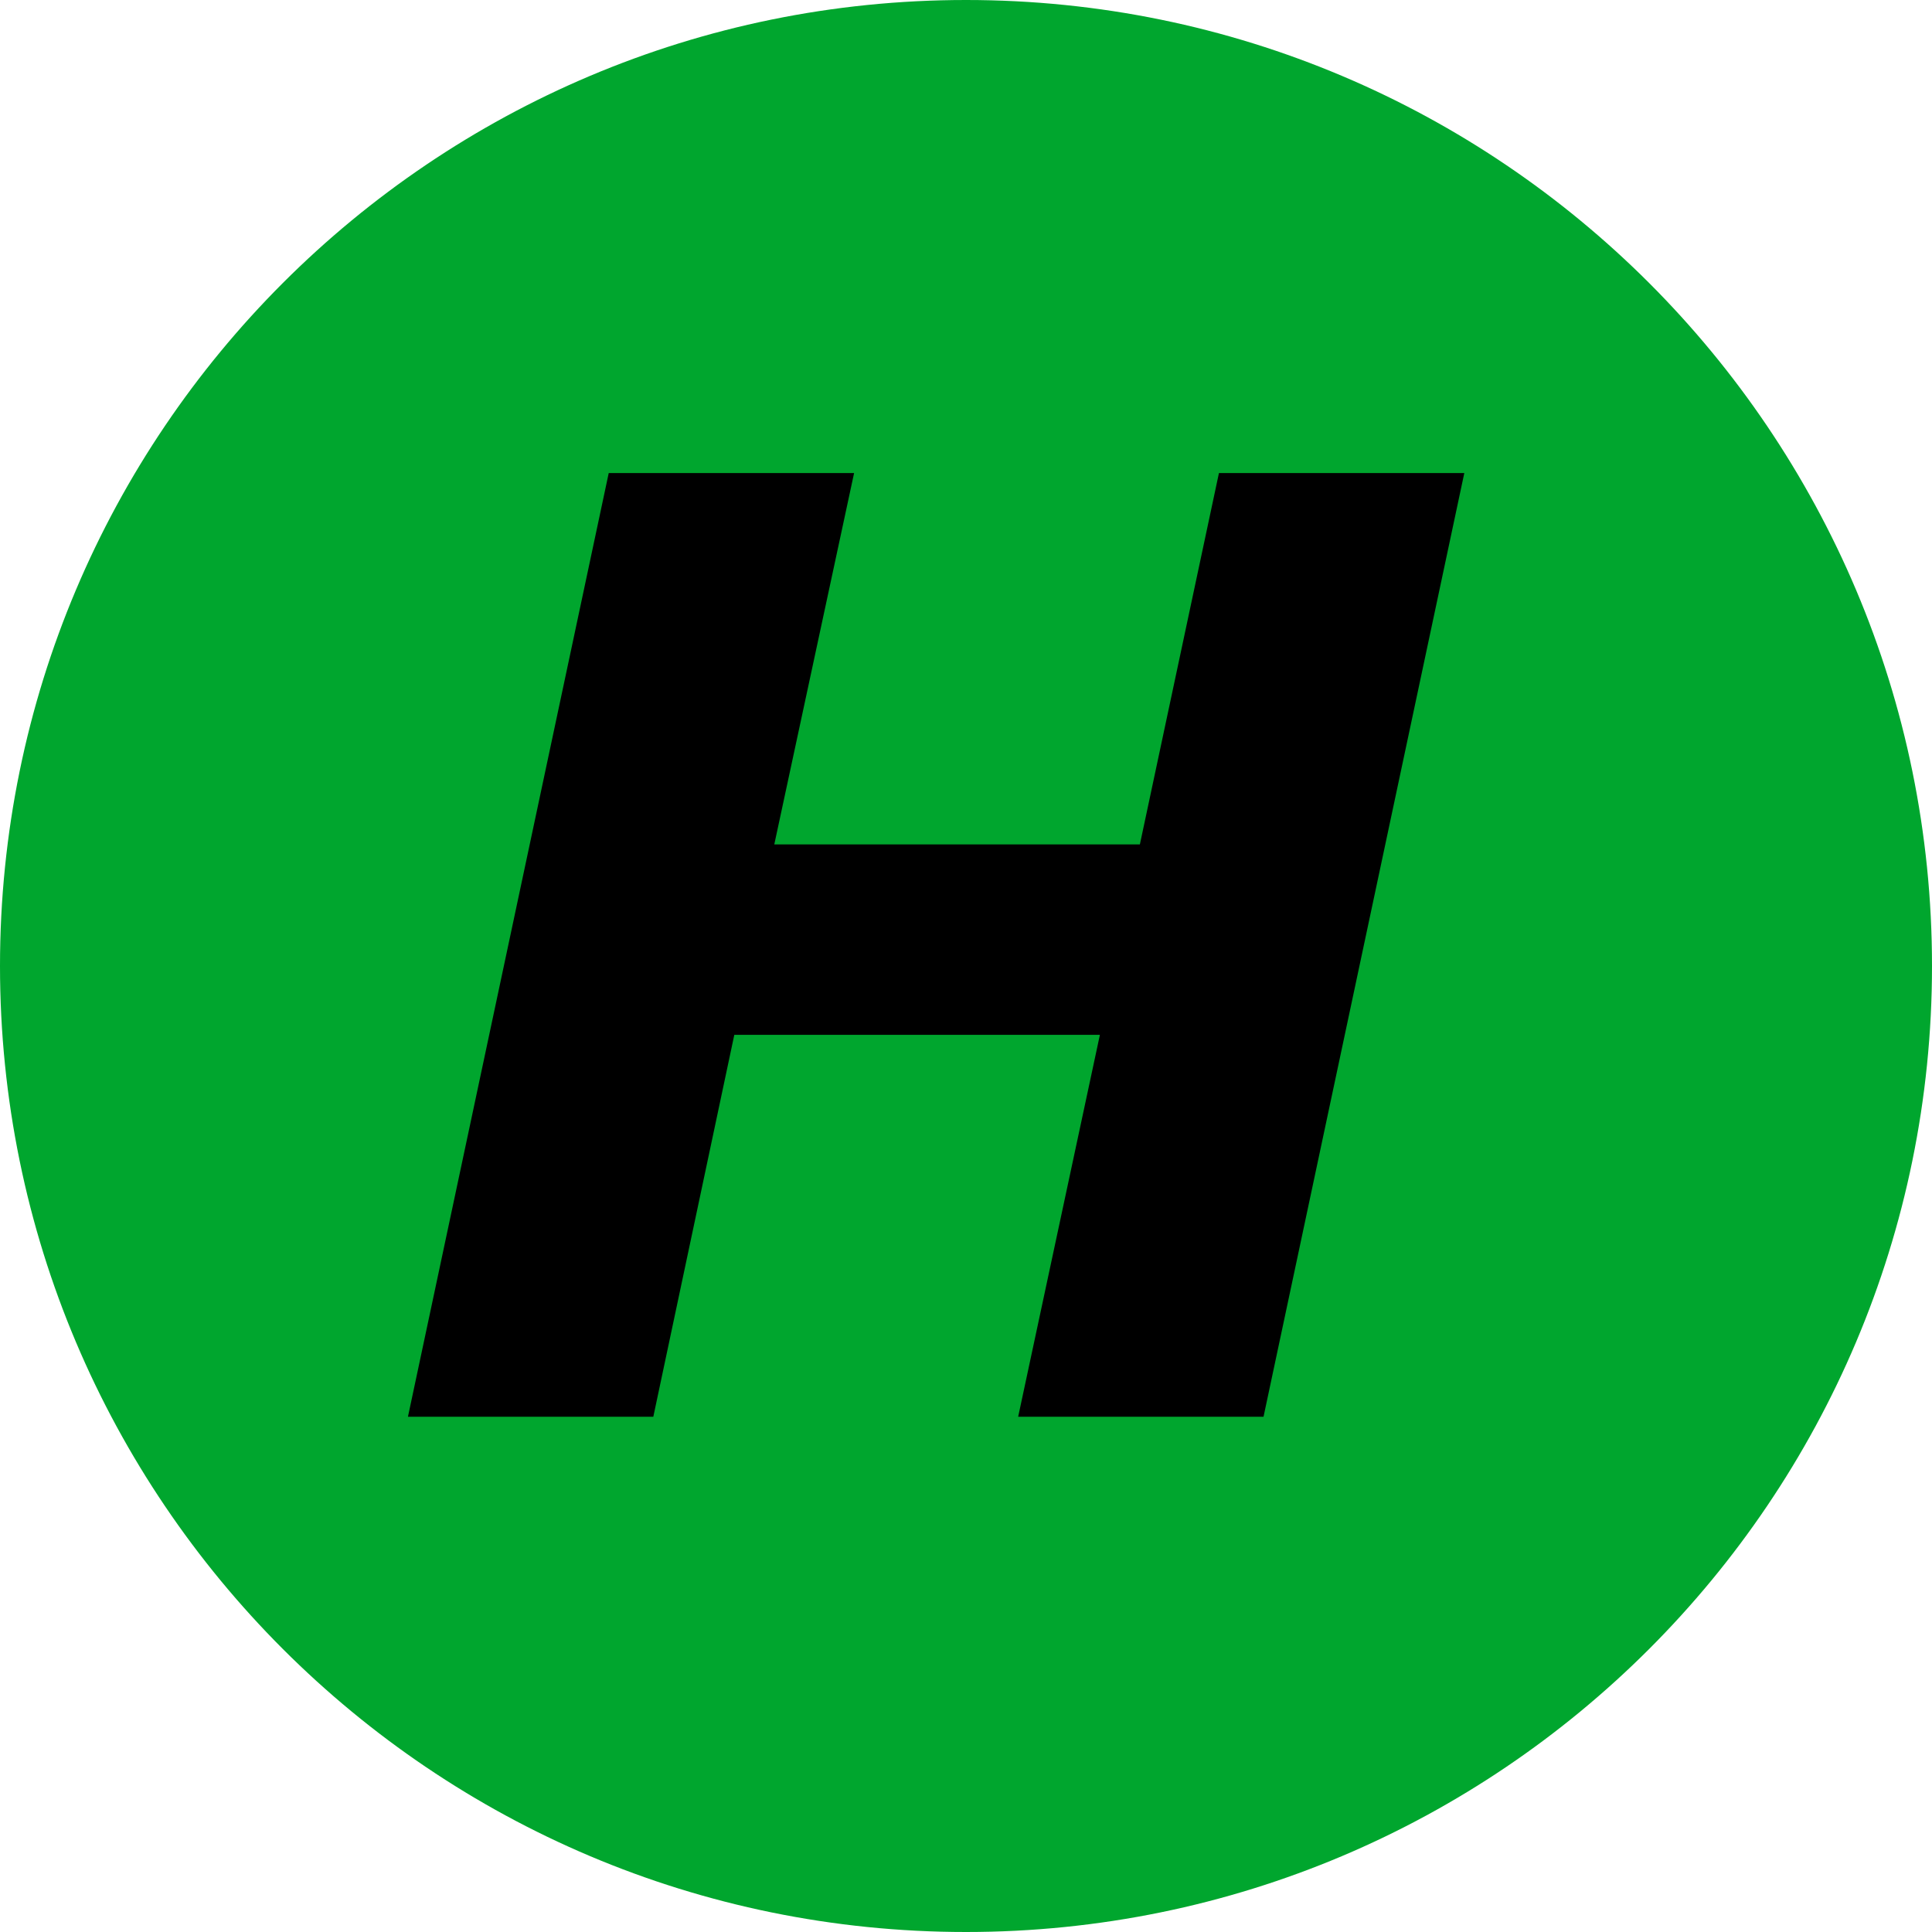 <svg width="13" height="13" viewBox="0 0 13 13" fill="none" xmlns="http://www.w3.org/2000/svg">
<path d="M13 6.5C13 10.09 10.09 13 6.5 13C2.91 13 0 10.09 0 6.5C0 2.91 2.91 0 6.5 0C10.09 0 13 2.91 13 6.5Z" fill="#00A62E"/>
<path d="M8.502 9.533L9.853 3.183H8.202L7.67 5.682H5.21L5.747 3.183H4.096L2.745 9.533H4.396L4.941 6.963H7.401L6.851 9.533H8.502Z" fill="black"/>
</svg>
